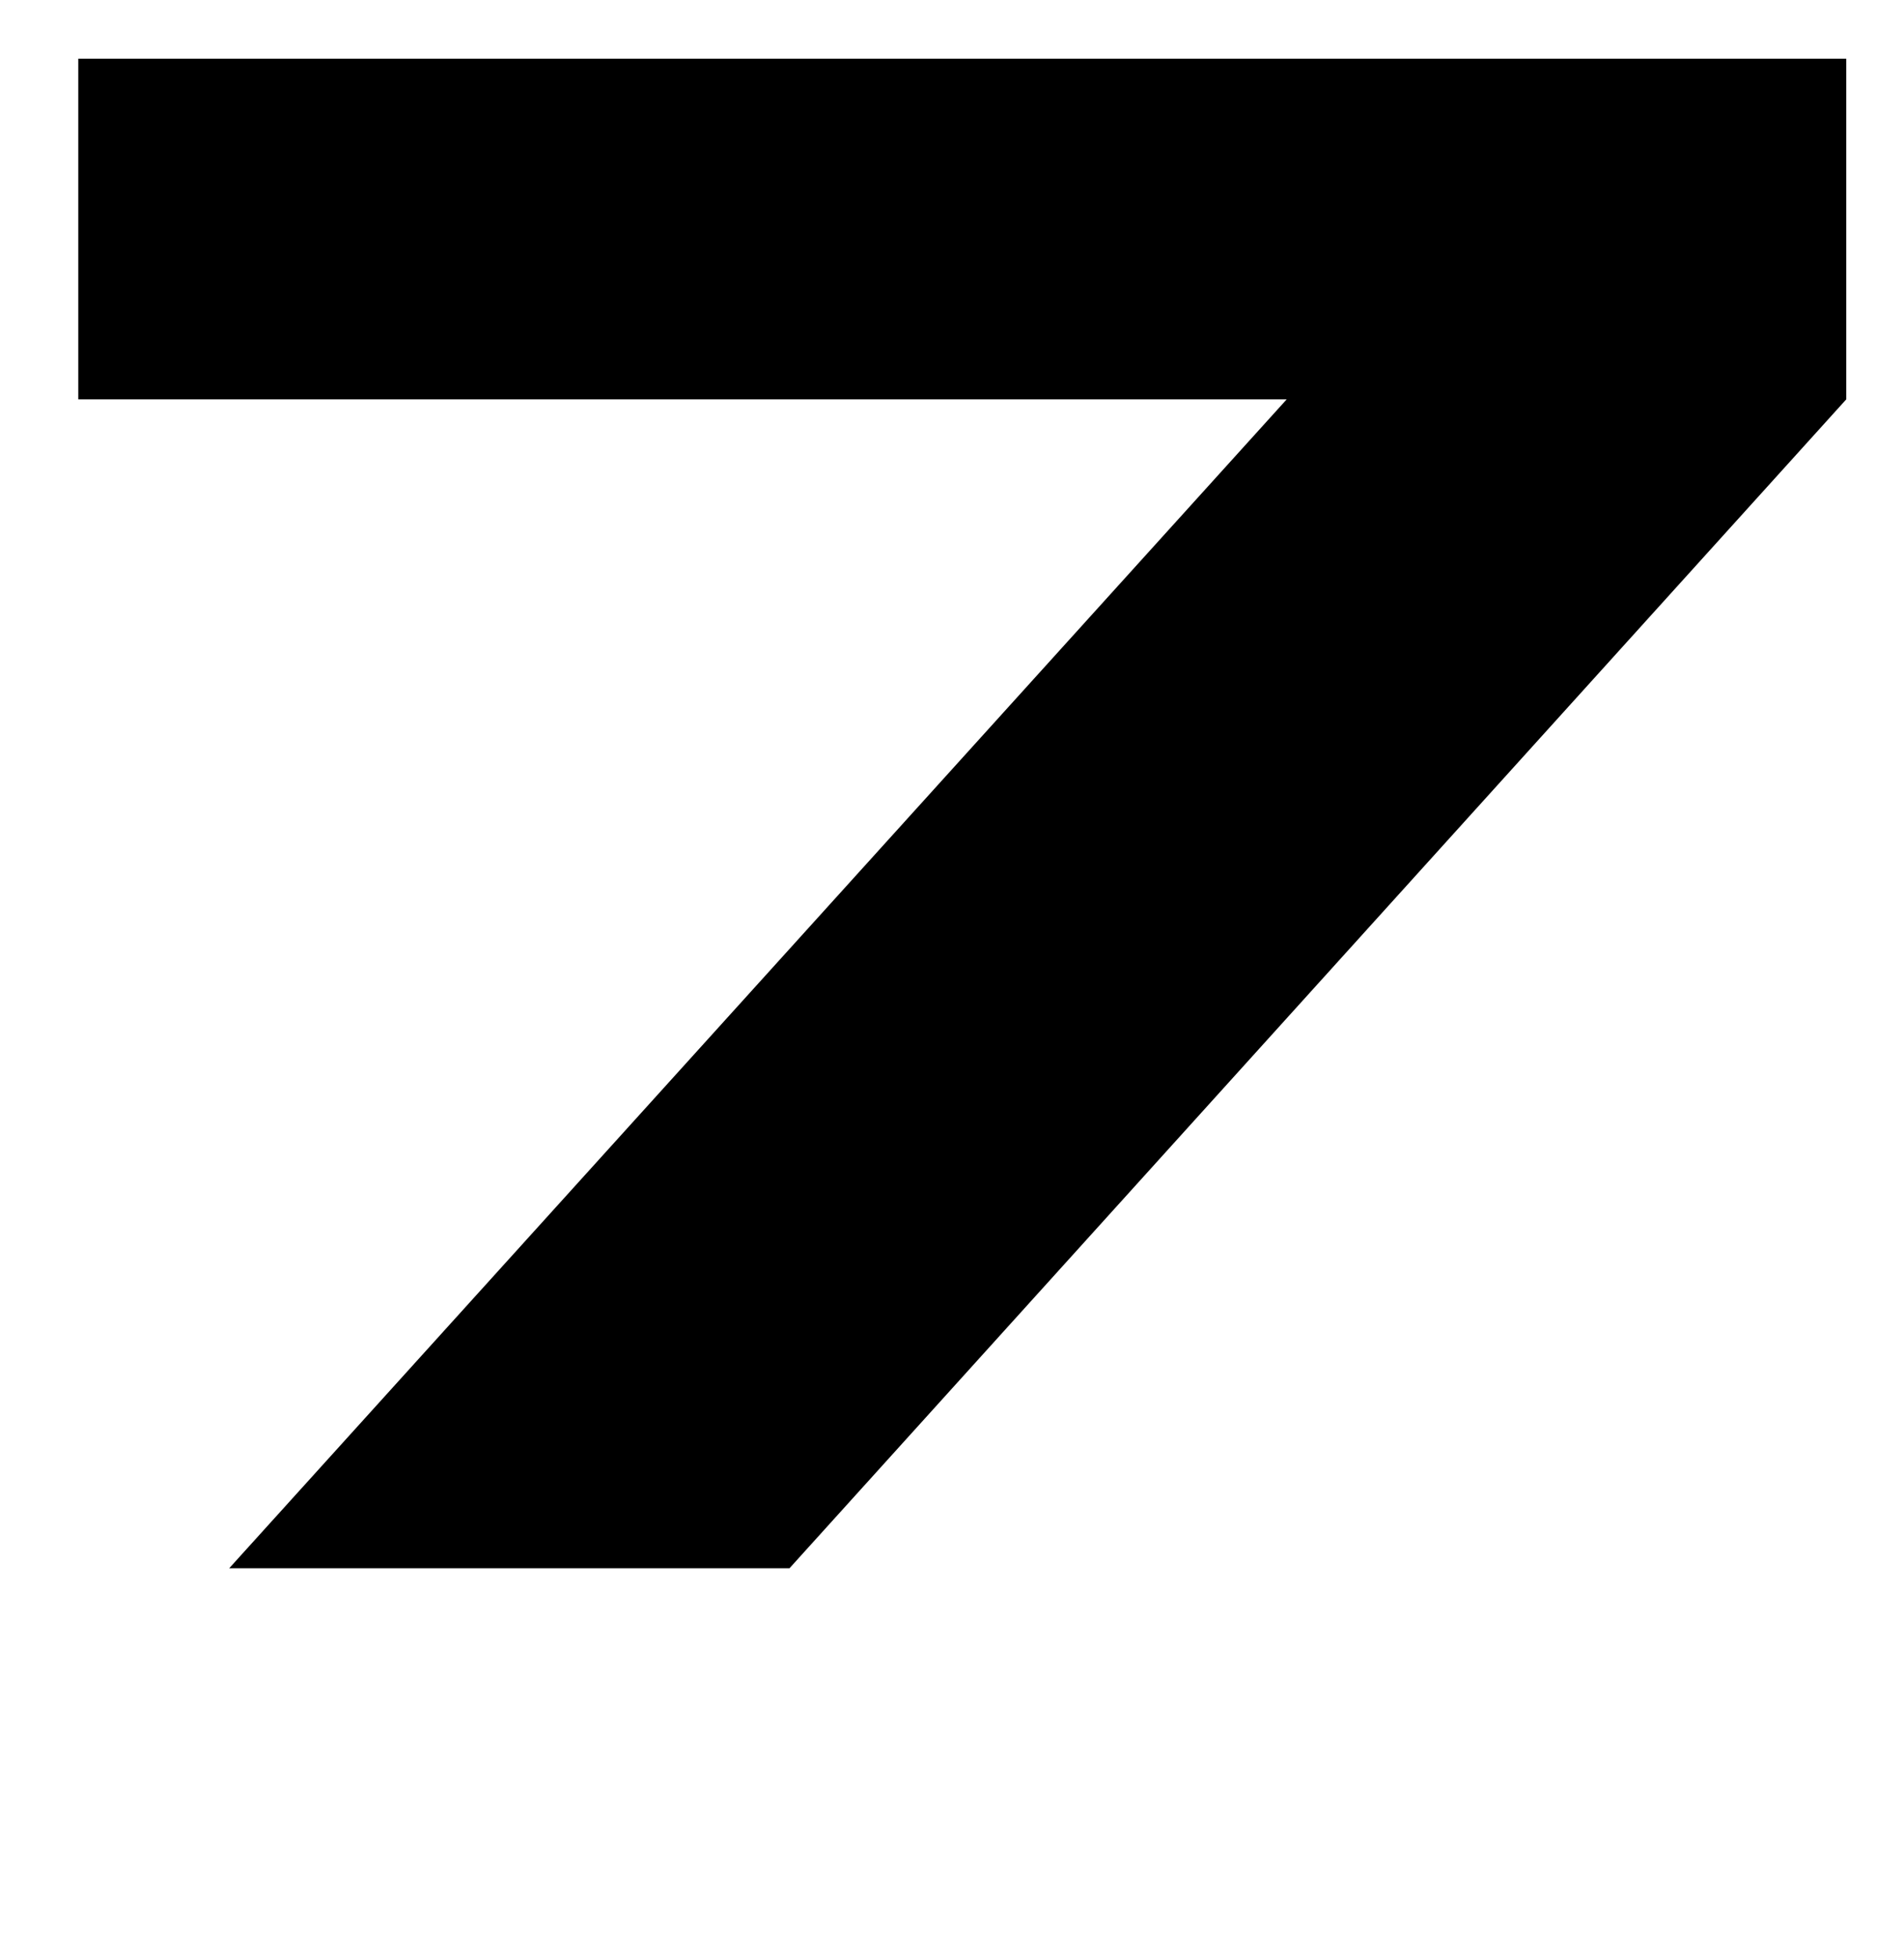 <?xml version="1.0" standalone="no"?>
<!DOCTYPE svg PUBLIC "-//W3C//DTD SVG 1.1//EN" "http://www.w3.org/Graphics/SVG/1.1/DTD/svg11.dtd" >
<svg xmlns="http://www.w3.org/2000/svg" xmlns:xlink="http://www.w3.org/1999/xlink" version="1.1" viewBox="-10 0 973 1000">
   <path fill="currentColor"
d="M30 30v174.04h617.542l-540.41 597.201h286.322l540.036 -597.201v-174.04h-903.49z" />
</svg>
